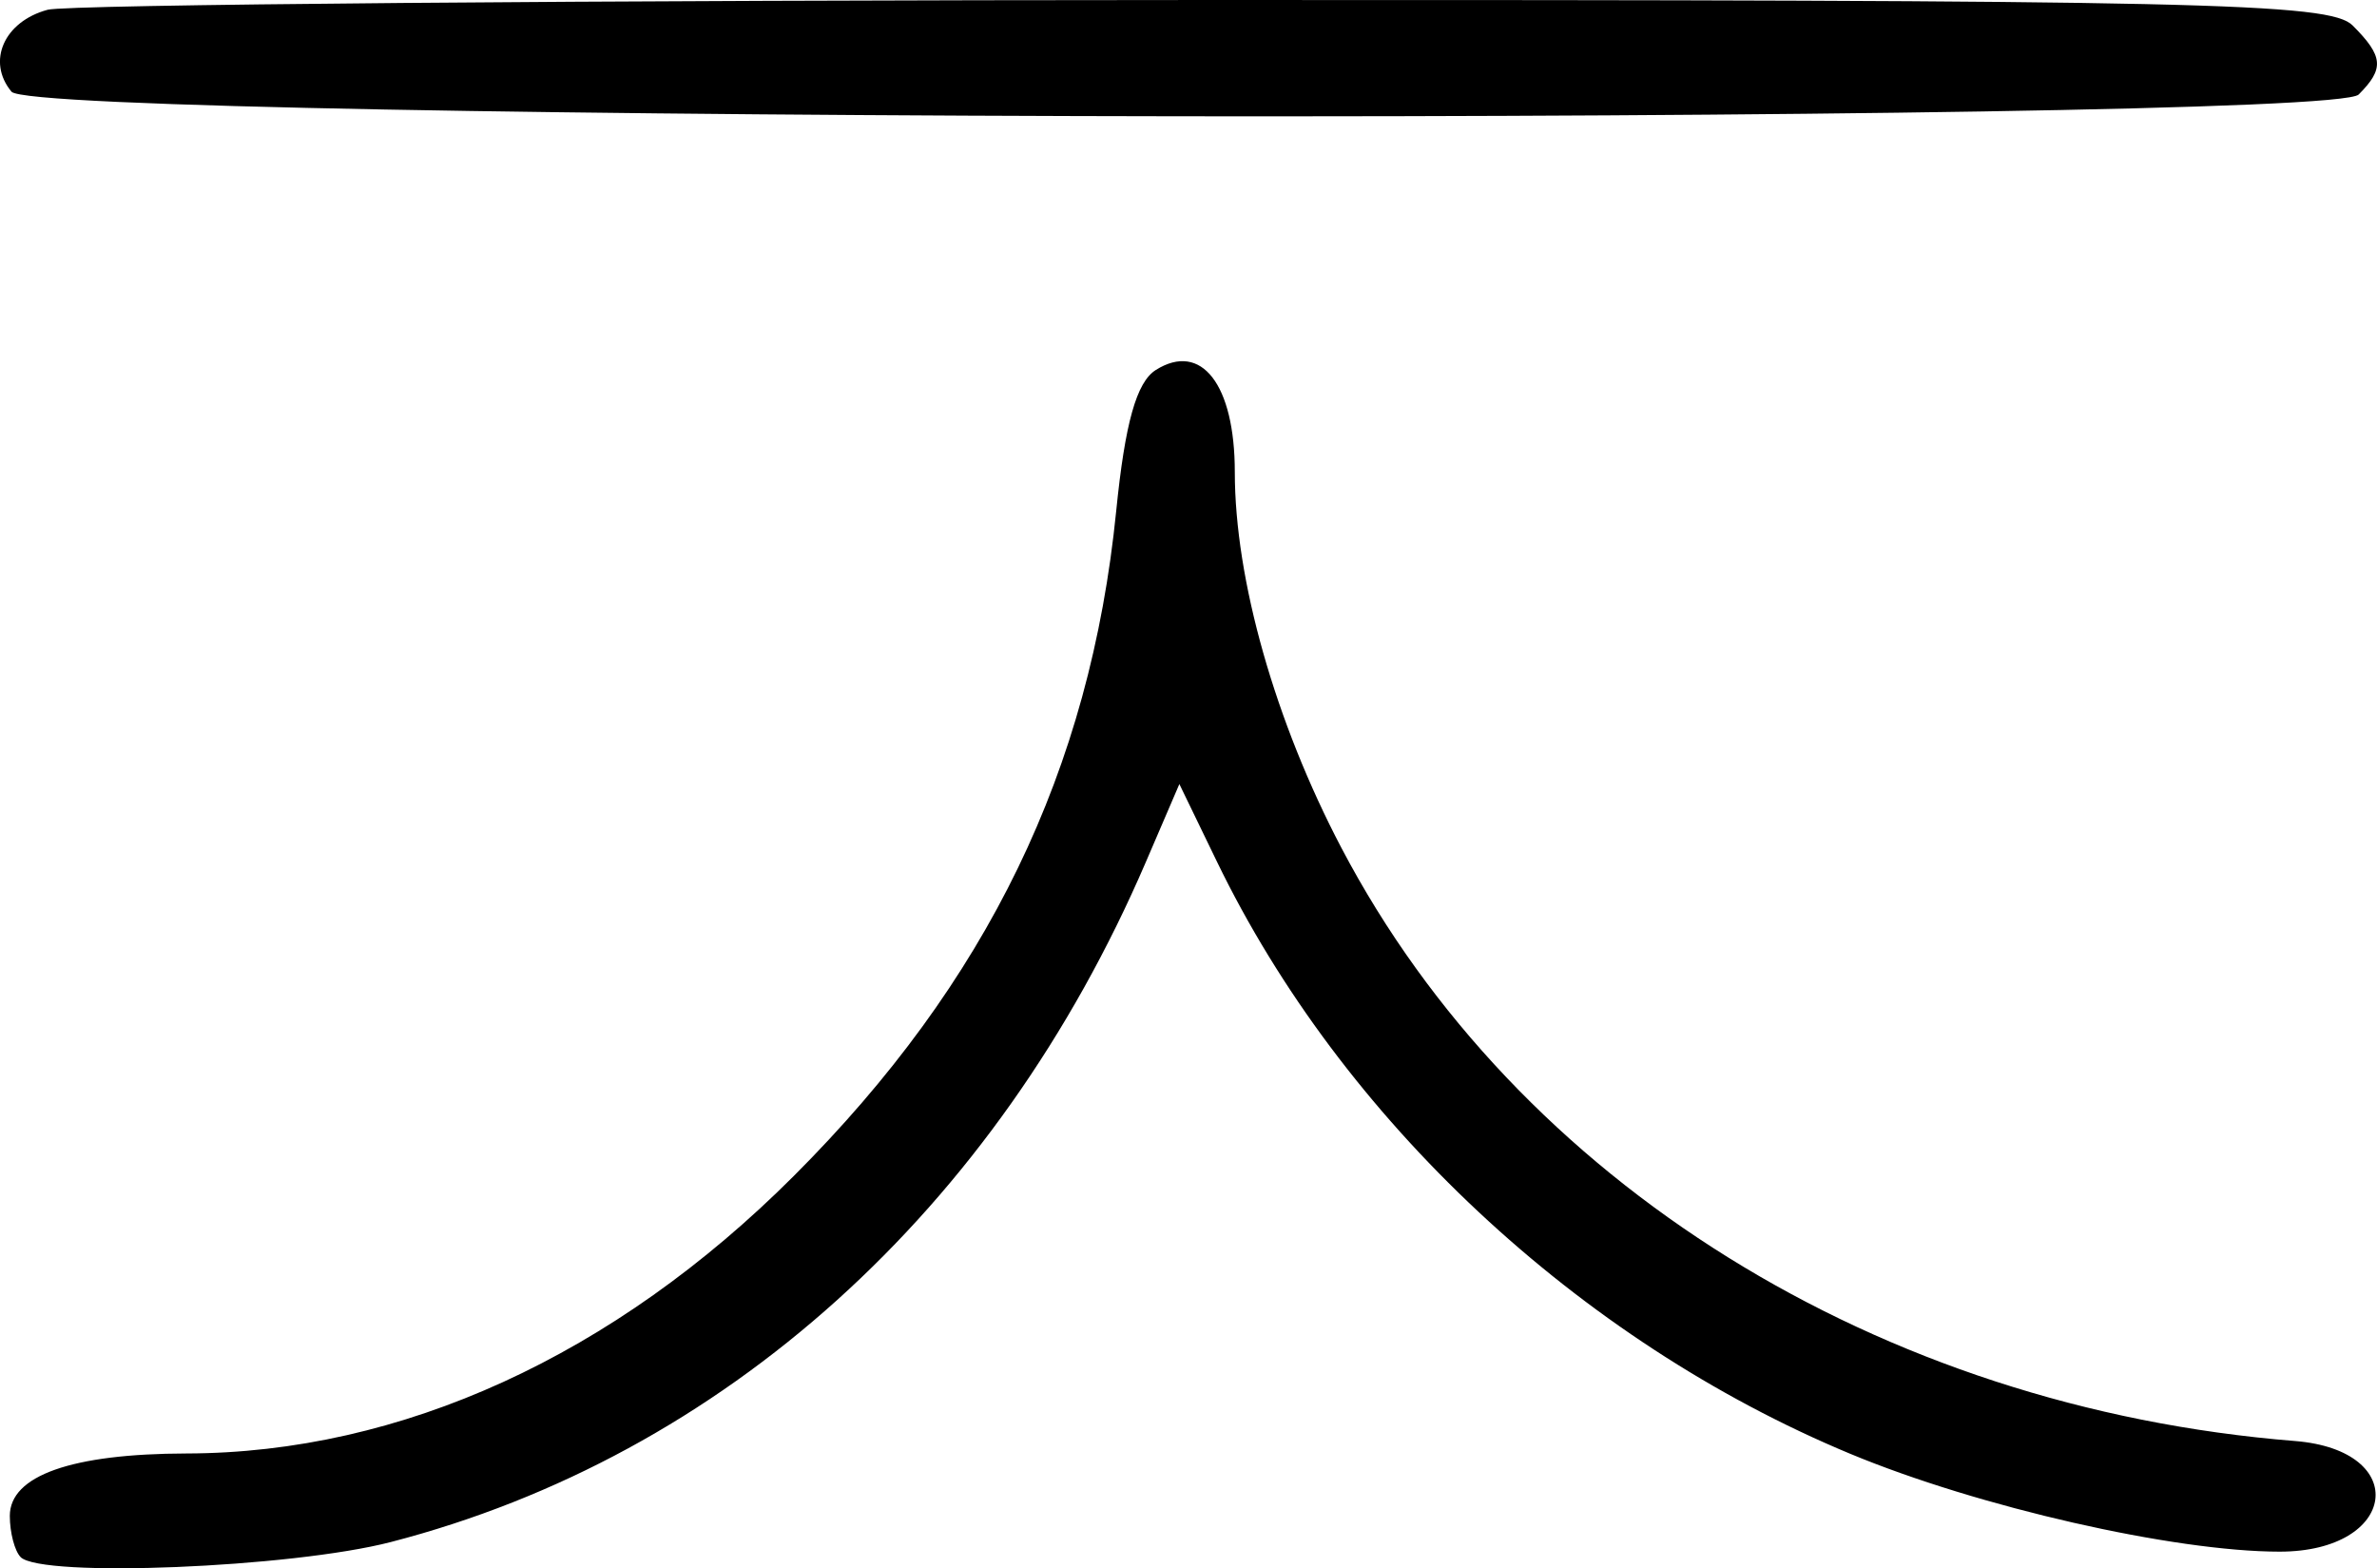<svg width="38.502mm" height="25.402mm" version="1.1" viewBox="0 0 38.502 25.402" xml:space="preserve" xmlns="http://www.w3.org/2000/svg"><title>zh</title><path d="m0.335 25.22c-0.097-0.097-0.176-0.398-0.176-0.668 0-0.653 1.003-1.007 2.861-1.011 3.478-0.007 6.927-1.583 9.838-4.495 3.136-3.136 4.8-6.568 5.222-10.77 0.143-1.425 0.329-2.087 0.642-2.284 0.738-0.464 1.279 0.236 1.279 1.653 0 1.741 0.654 4.046 1.728 6.09 2.848 5.419 8.711 9.065 15.443 9.604 1.89 0.151 1.664 1.792-0.247 1.792-1.714 0-4.884-0.723-6.958-1.586-4.397-1.831-8.237-5.421-10.256-9.591l-0.608-1.255-0.543 1.263c-2.426 5.638-6.845 9.619-12.228 11.013-1.61 0.417-5.661 0.582-5.999 0.244zm-0.149-23.735c-0.406-0.49-0.121-1.137 0.586-1.327 0.317-0.085 8.754-0.156 18.748-0.158 16.17-0.003 18.217 0.042 18.587 0.412 0.499 0.499 0.517 0.7 0.098 1.119-0.5 0.5-37.604 0.455-38.019-0.046z"/></svg>
